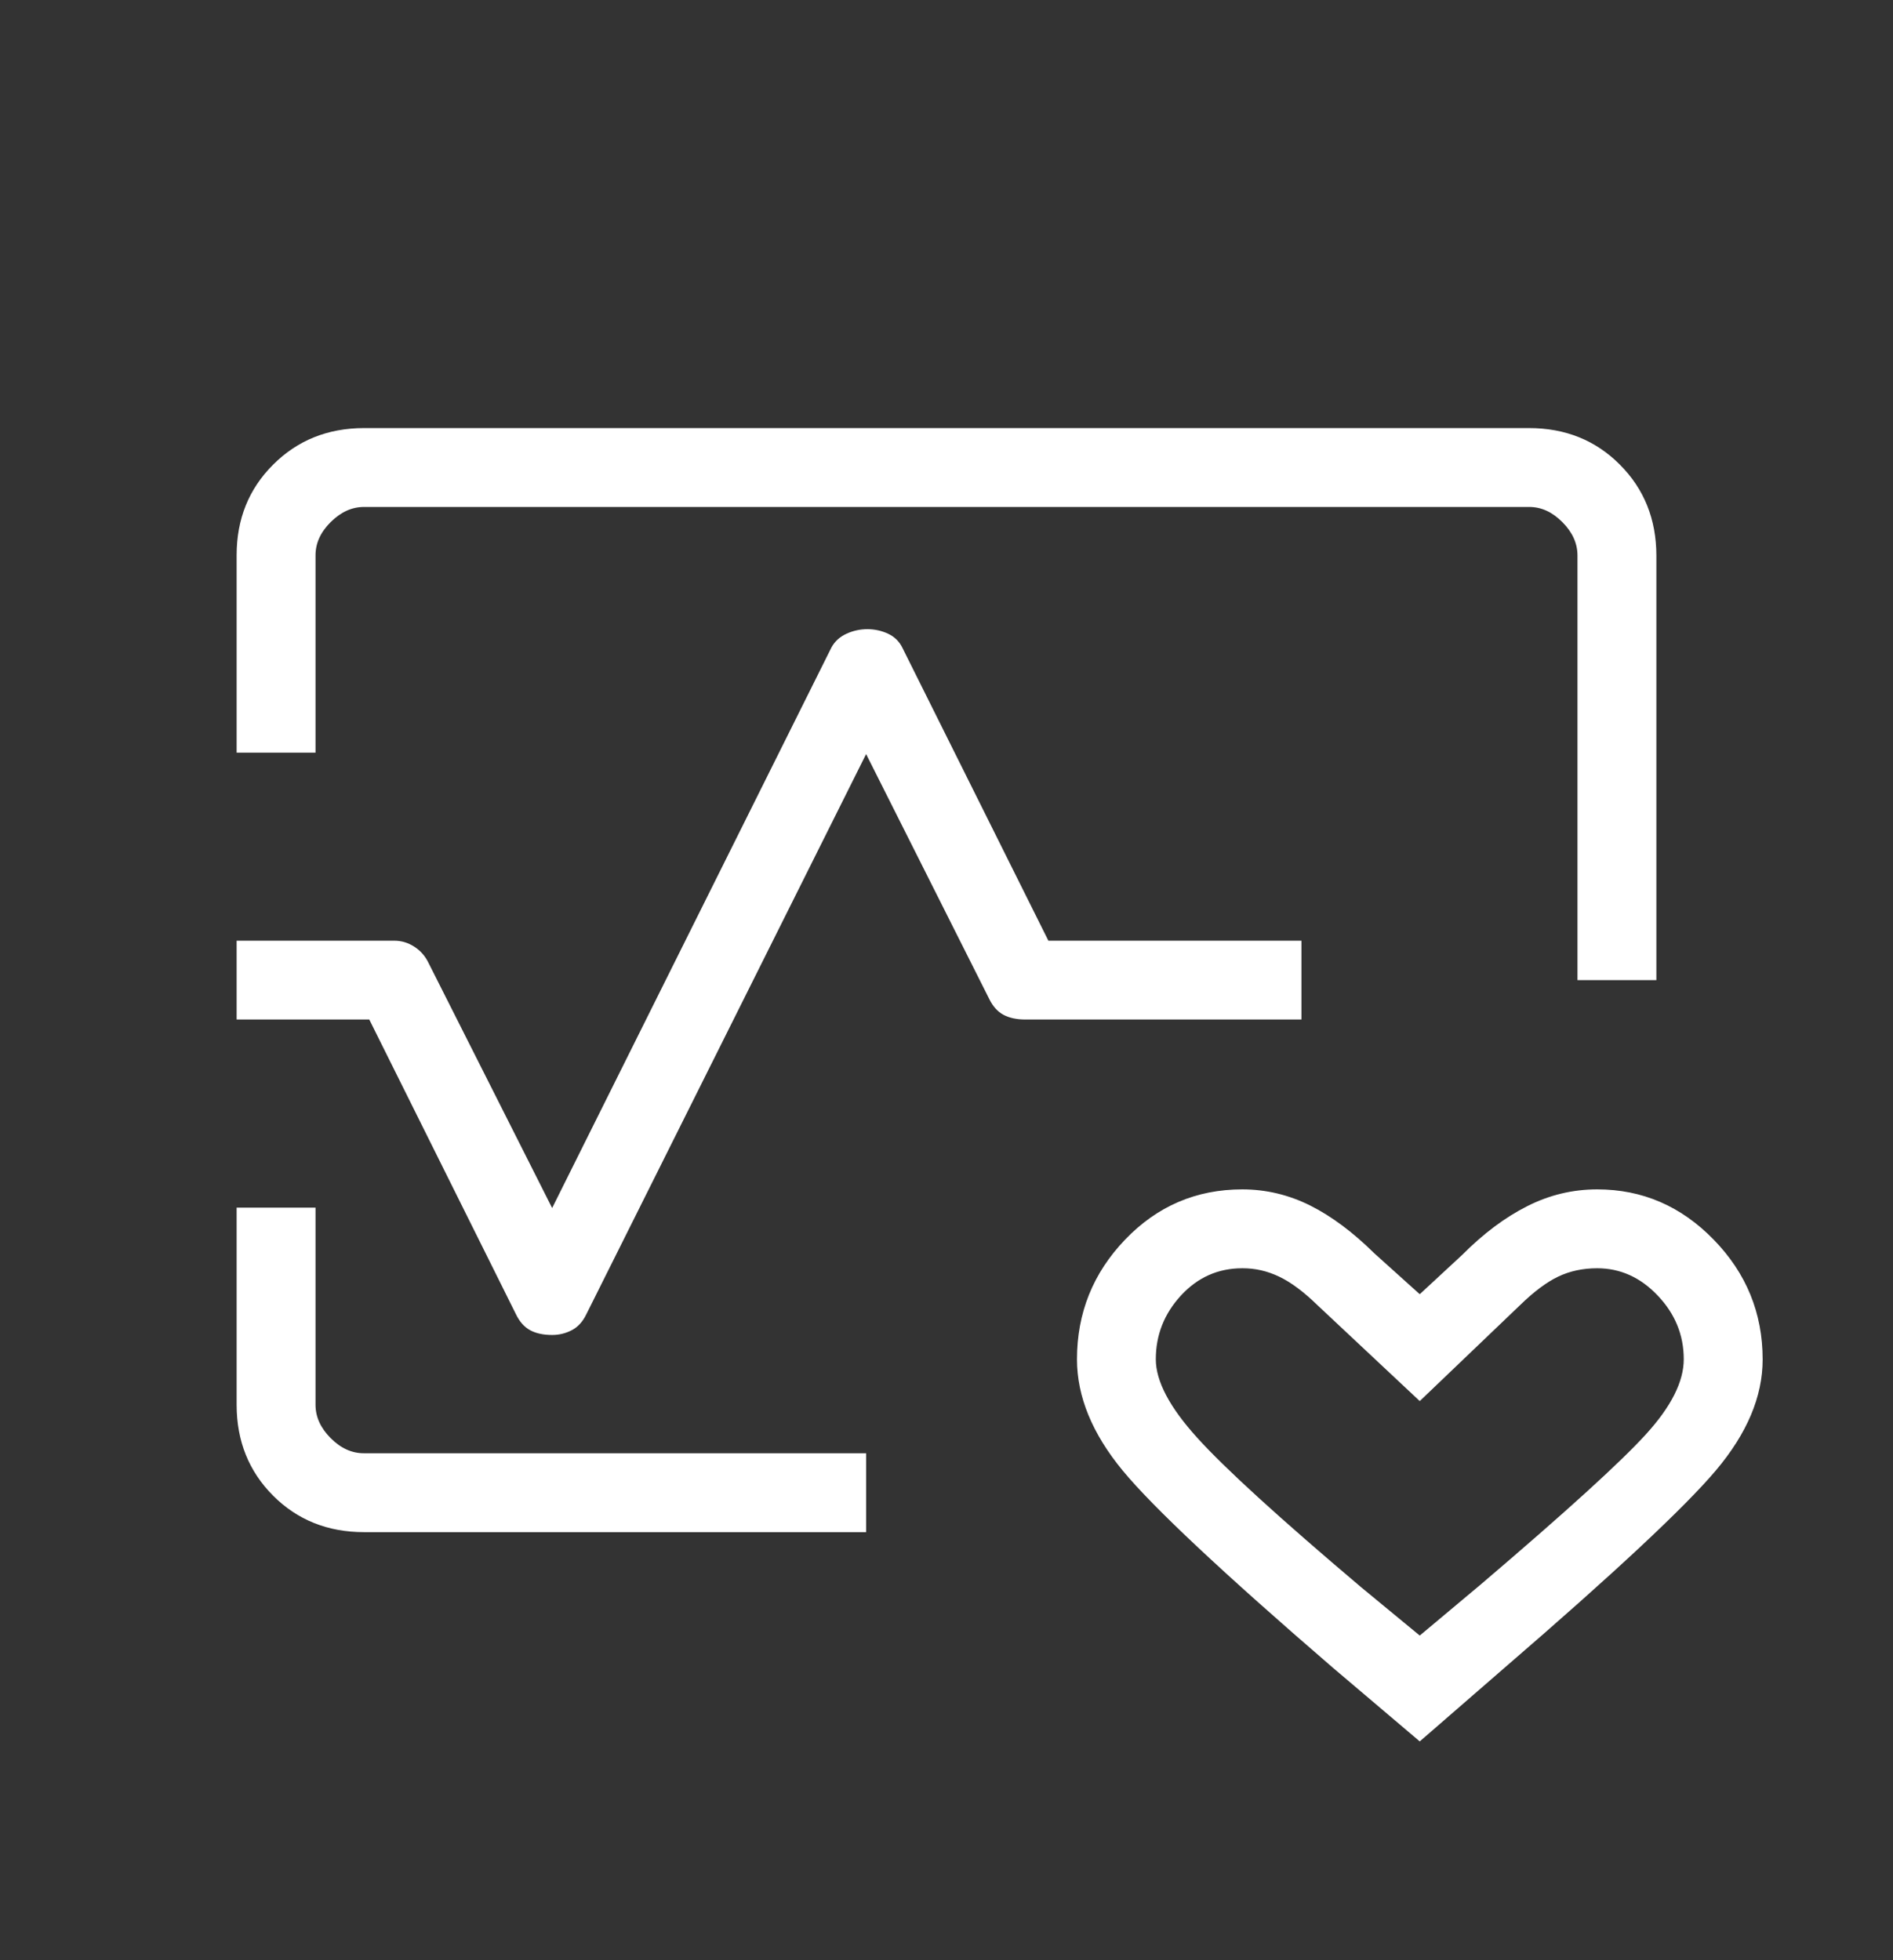 <svg width="28" height="29" viewBox="0 0 28 29" fill="none" xmlns="http://www.w3.org/2000/svg">
<rect x="0" y="0" width="28" height="29" fill="#333333" stroke="none"/>
<g id="material-symbols-light:ecg-outline">
<path id="Vector" d="M3.5 11.135V8.215C3.5 7.68 3.68 7.233 4.04 6.874C4.4 6.514 4.848 6.334 5.384 6.333H22.616C23.152 6.333 23.601 6.513 23.96 6.874C24.319 7.234 24.499 7.682 24.5 8.219V14.5H23.333V8.219C23.333 8.039 23.259 7.874 23.109 7.724C22.96 7.574 22.796 7.499 22.616 7.5H5.384C5.205 7.5 5.041 7.575 4.891 7.724C4.741 7.873 4.666 8.038 4.667 8.219V11.135H3.5ZM5.385 22.667C4.848 22.667 4.399 22.487 4.04 22.128C3.681 21.768 3.501 21.321 3.5 20.785V17.866H4.667V20.782C4.667 20.961 4.741 21.126 4.891 21.276C5.04 21.426 5.205 21.501 5.384 21.5H12.811V22.667H5.385ZM21 25.763L19.714 24.672C18.093 23.274 17.057 22.302 16.606 21.756C16.155 21.209 15.93 20.66 15.93 20.11C15.93 19.425 16.167 18.835 16.641 18.34C17.116 17.844 17.694 17.596 18.375 17.596C18.726 17.596 19.06 17.676 19.378 17.834C19.695 17.993 20.011 18.229 20.327 18.541L21 19.147L21.629 18.564C21.94 18.251 22.26 18.011 22.589 17.845C22.918 17.678 23.263 17.596 23.625 17.596C24.292 17.596 24.866 17.844 25.348 18.34C25.83 18.835 26.072 19.426 26.072 20.112C26.072 20.661 25.841 21.208 25.38 21.754C24.918 22.301 23.877 23.274 22.256 24.672L21 25.763ZM21 24.197L21.907 23.437C23.16 22.369 23.973 21.63 24.345 21.22C24.718 20.811 24.905 20.441 24.905 20.109C24.905 19.75 24.776 19.436 24.52 19.167C24.265 18.898 23.966 18.763 23.625 18.763C23.413 18.763 23.22 18.804 23.047 18.887C22.875 18.969 22.686 19.111 22.48 19.312L21 20.728L19.49 19.312C19.285 19.112 19.095 18.97 18.92 18.887C18.745 18.803 18.563 18.762 18.375 18.763C18.017 18.763 17.715 18.898 17.467 19.167C17.22 19.436 17.096 19.75 17.096 20.109C17.096 20.433 17.3 20.82 17.708 21.27C18.115 21.721 18.923 22.458 20.132 23.481L21 24.197ZM8.167 19.75C8.038 19.75 7.93 19.727 7.842 19.68C7.755 19.633 7.685 19.554 7.632 19.444L5.462 15.083H3.5V13.917H5.833C5.939 13.917 6.038 13.947 6.13 14.007C6.221 14.066 6.29 14.145 6.338 14.245L8.167 17.872L12.299 9.577C12.349 9.487 12.423 9.42 12.522 9.375C12.621 9.33 12.724 9.308 12.833 9.308C12.942 9.309 13.043 9.332 13.137 9.376C13.23 9.42 13.3 9.488 13.345 9.578L15.507 13.917H19.25V15.083H15.167C15.038 15.083 14.93 15.06 14.842 15.013C14.755 14.966 14.685 14.888 14.632 14.779L12.811 11.156L8.672 19.445C8.619 19.554 8.548 19.632 8.458 19.679C8.368 19.726 8.271 19.75 8.167 19.75Z" fill="white"/>
</g>
</svg>
